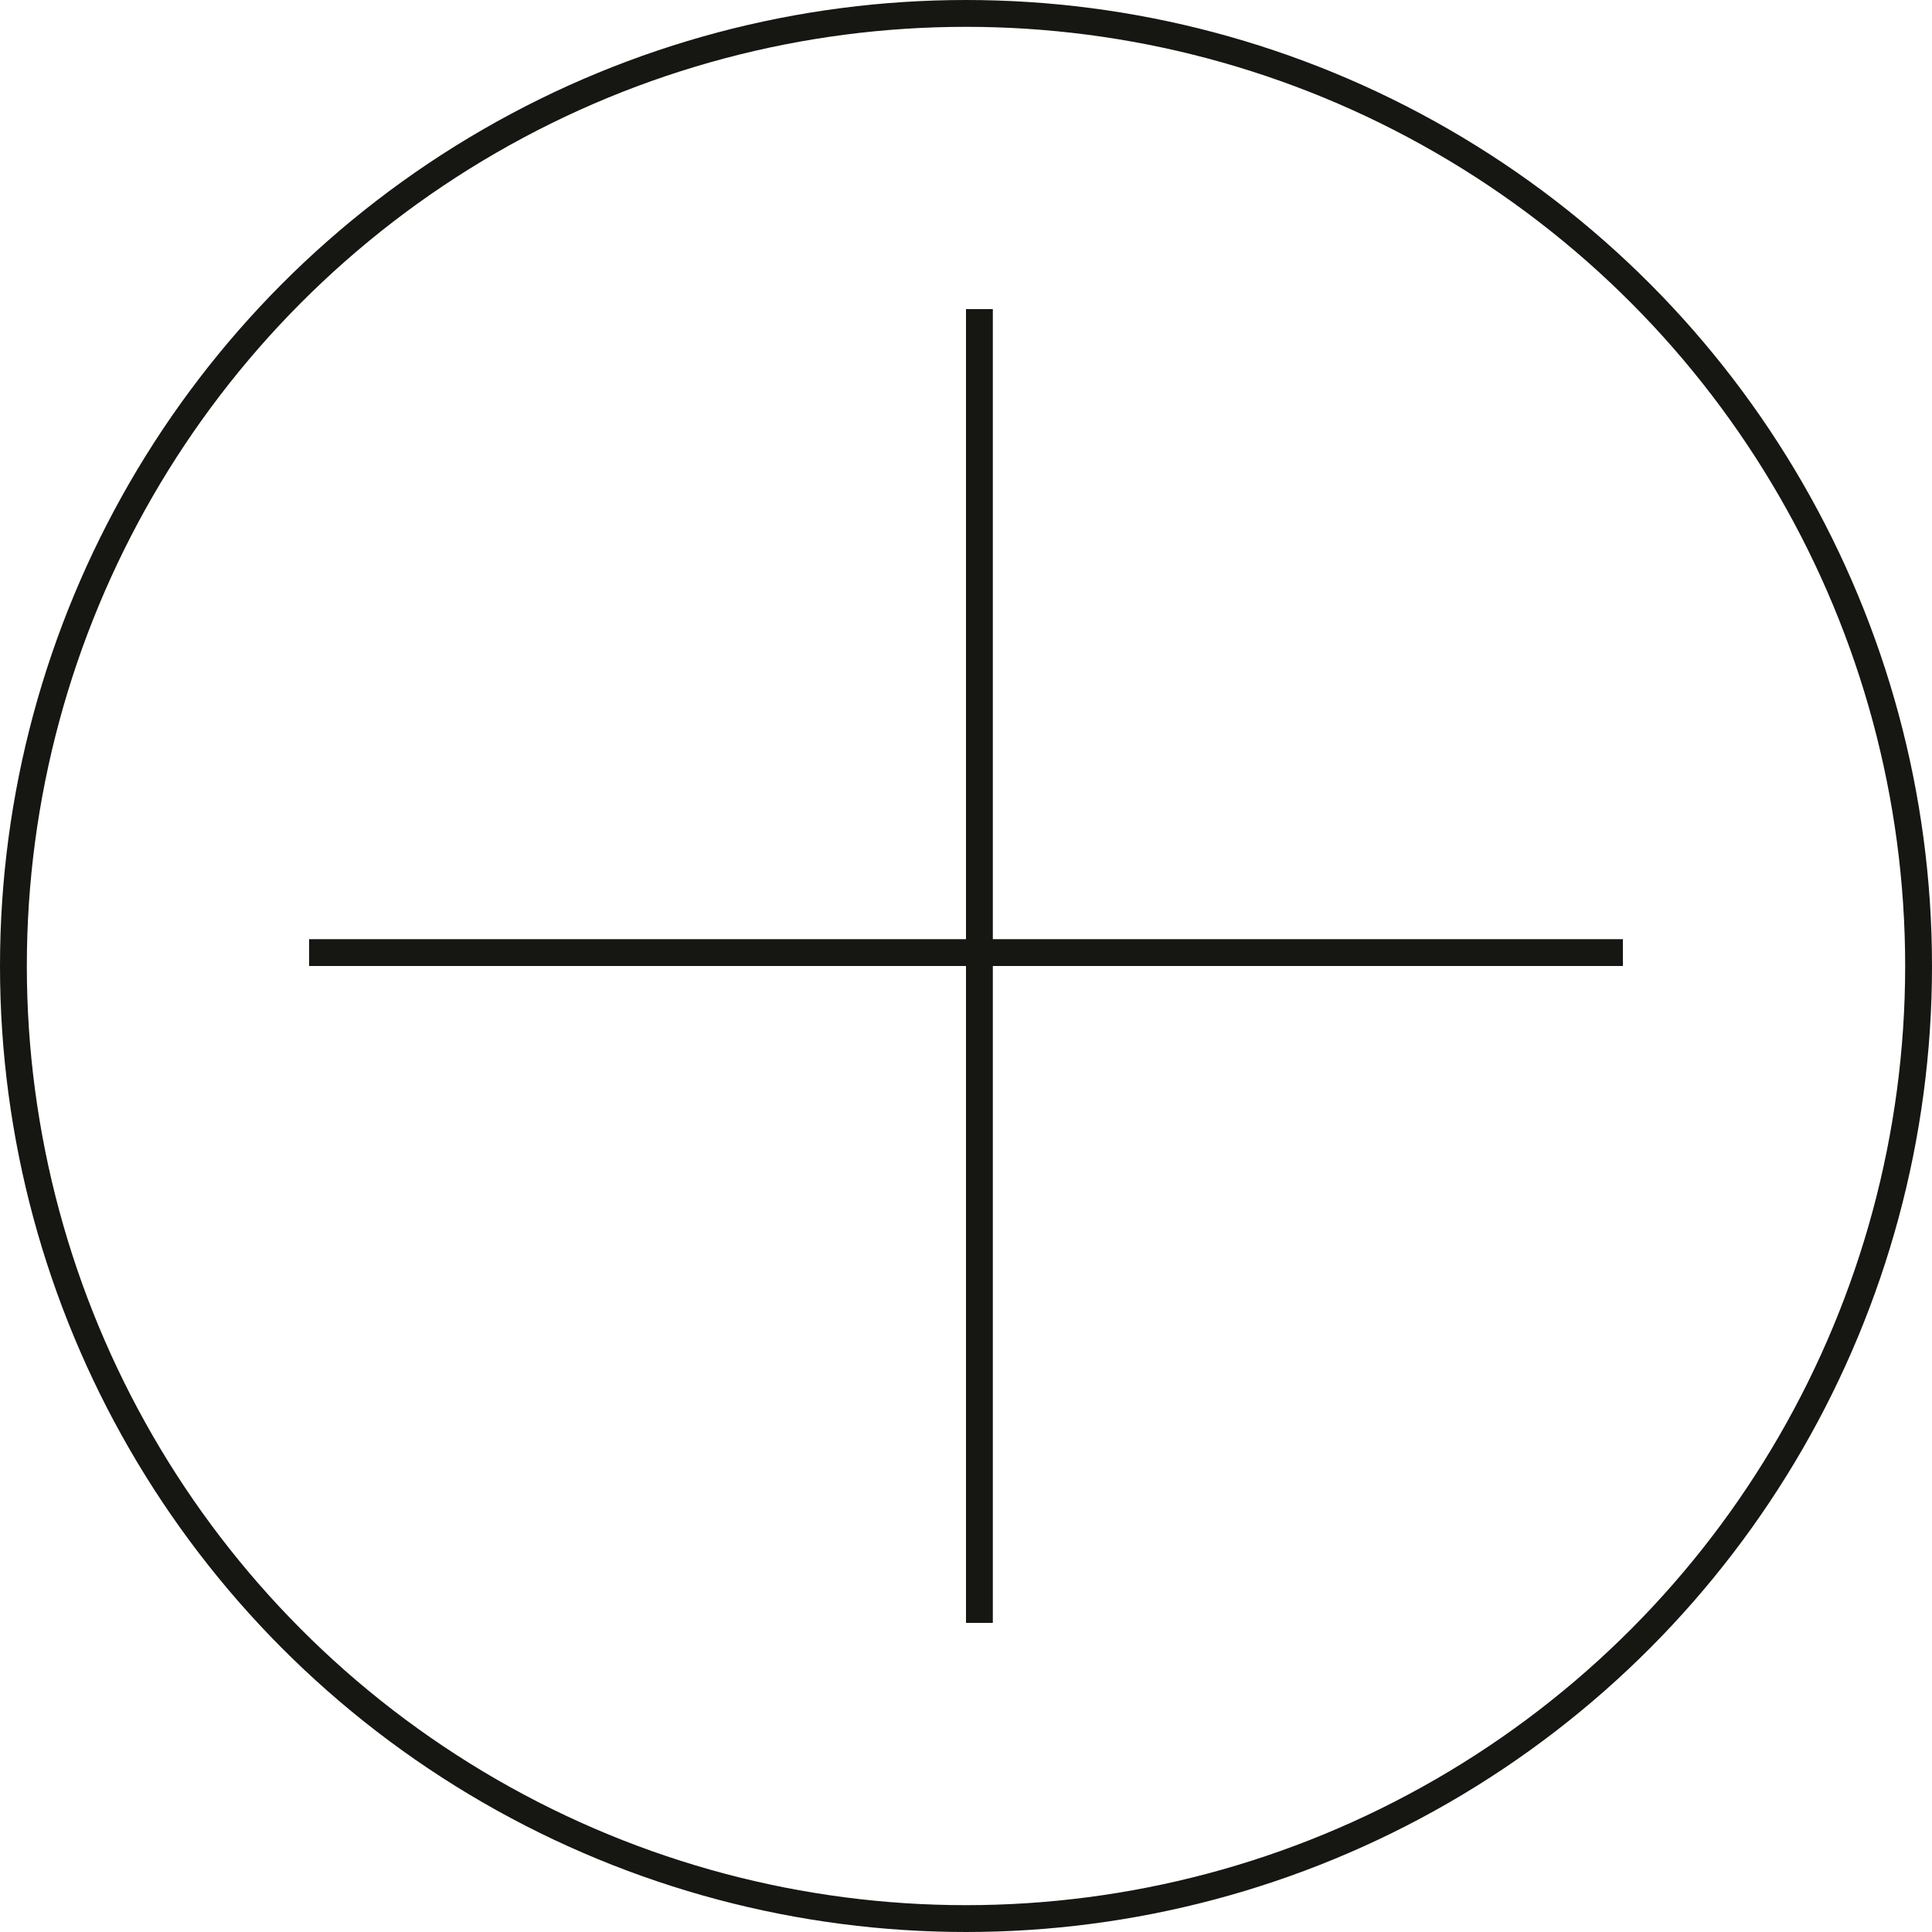 <svg width="72" height="72" viewBox="0 0 72 72" fill="none" xmlns="http://www.w3.org/2000/svg">
    <circle cx="36" cy="36" r="35.5" stroke="#161612"/>
    <path stroke="#161612" d="M36.5 11.52v48.96M11.52 35.5h48.96"/>
</svg>
